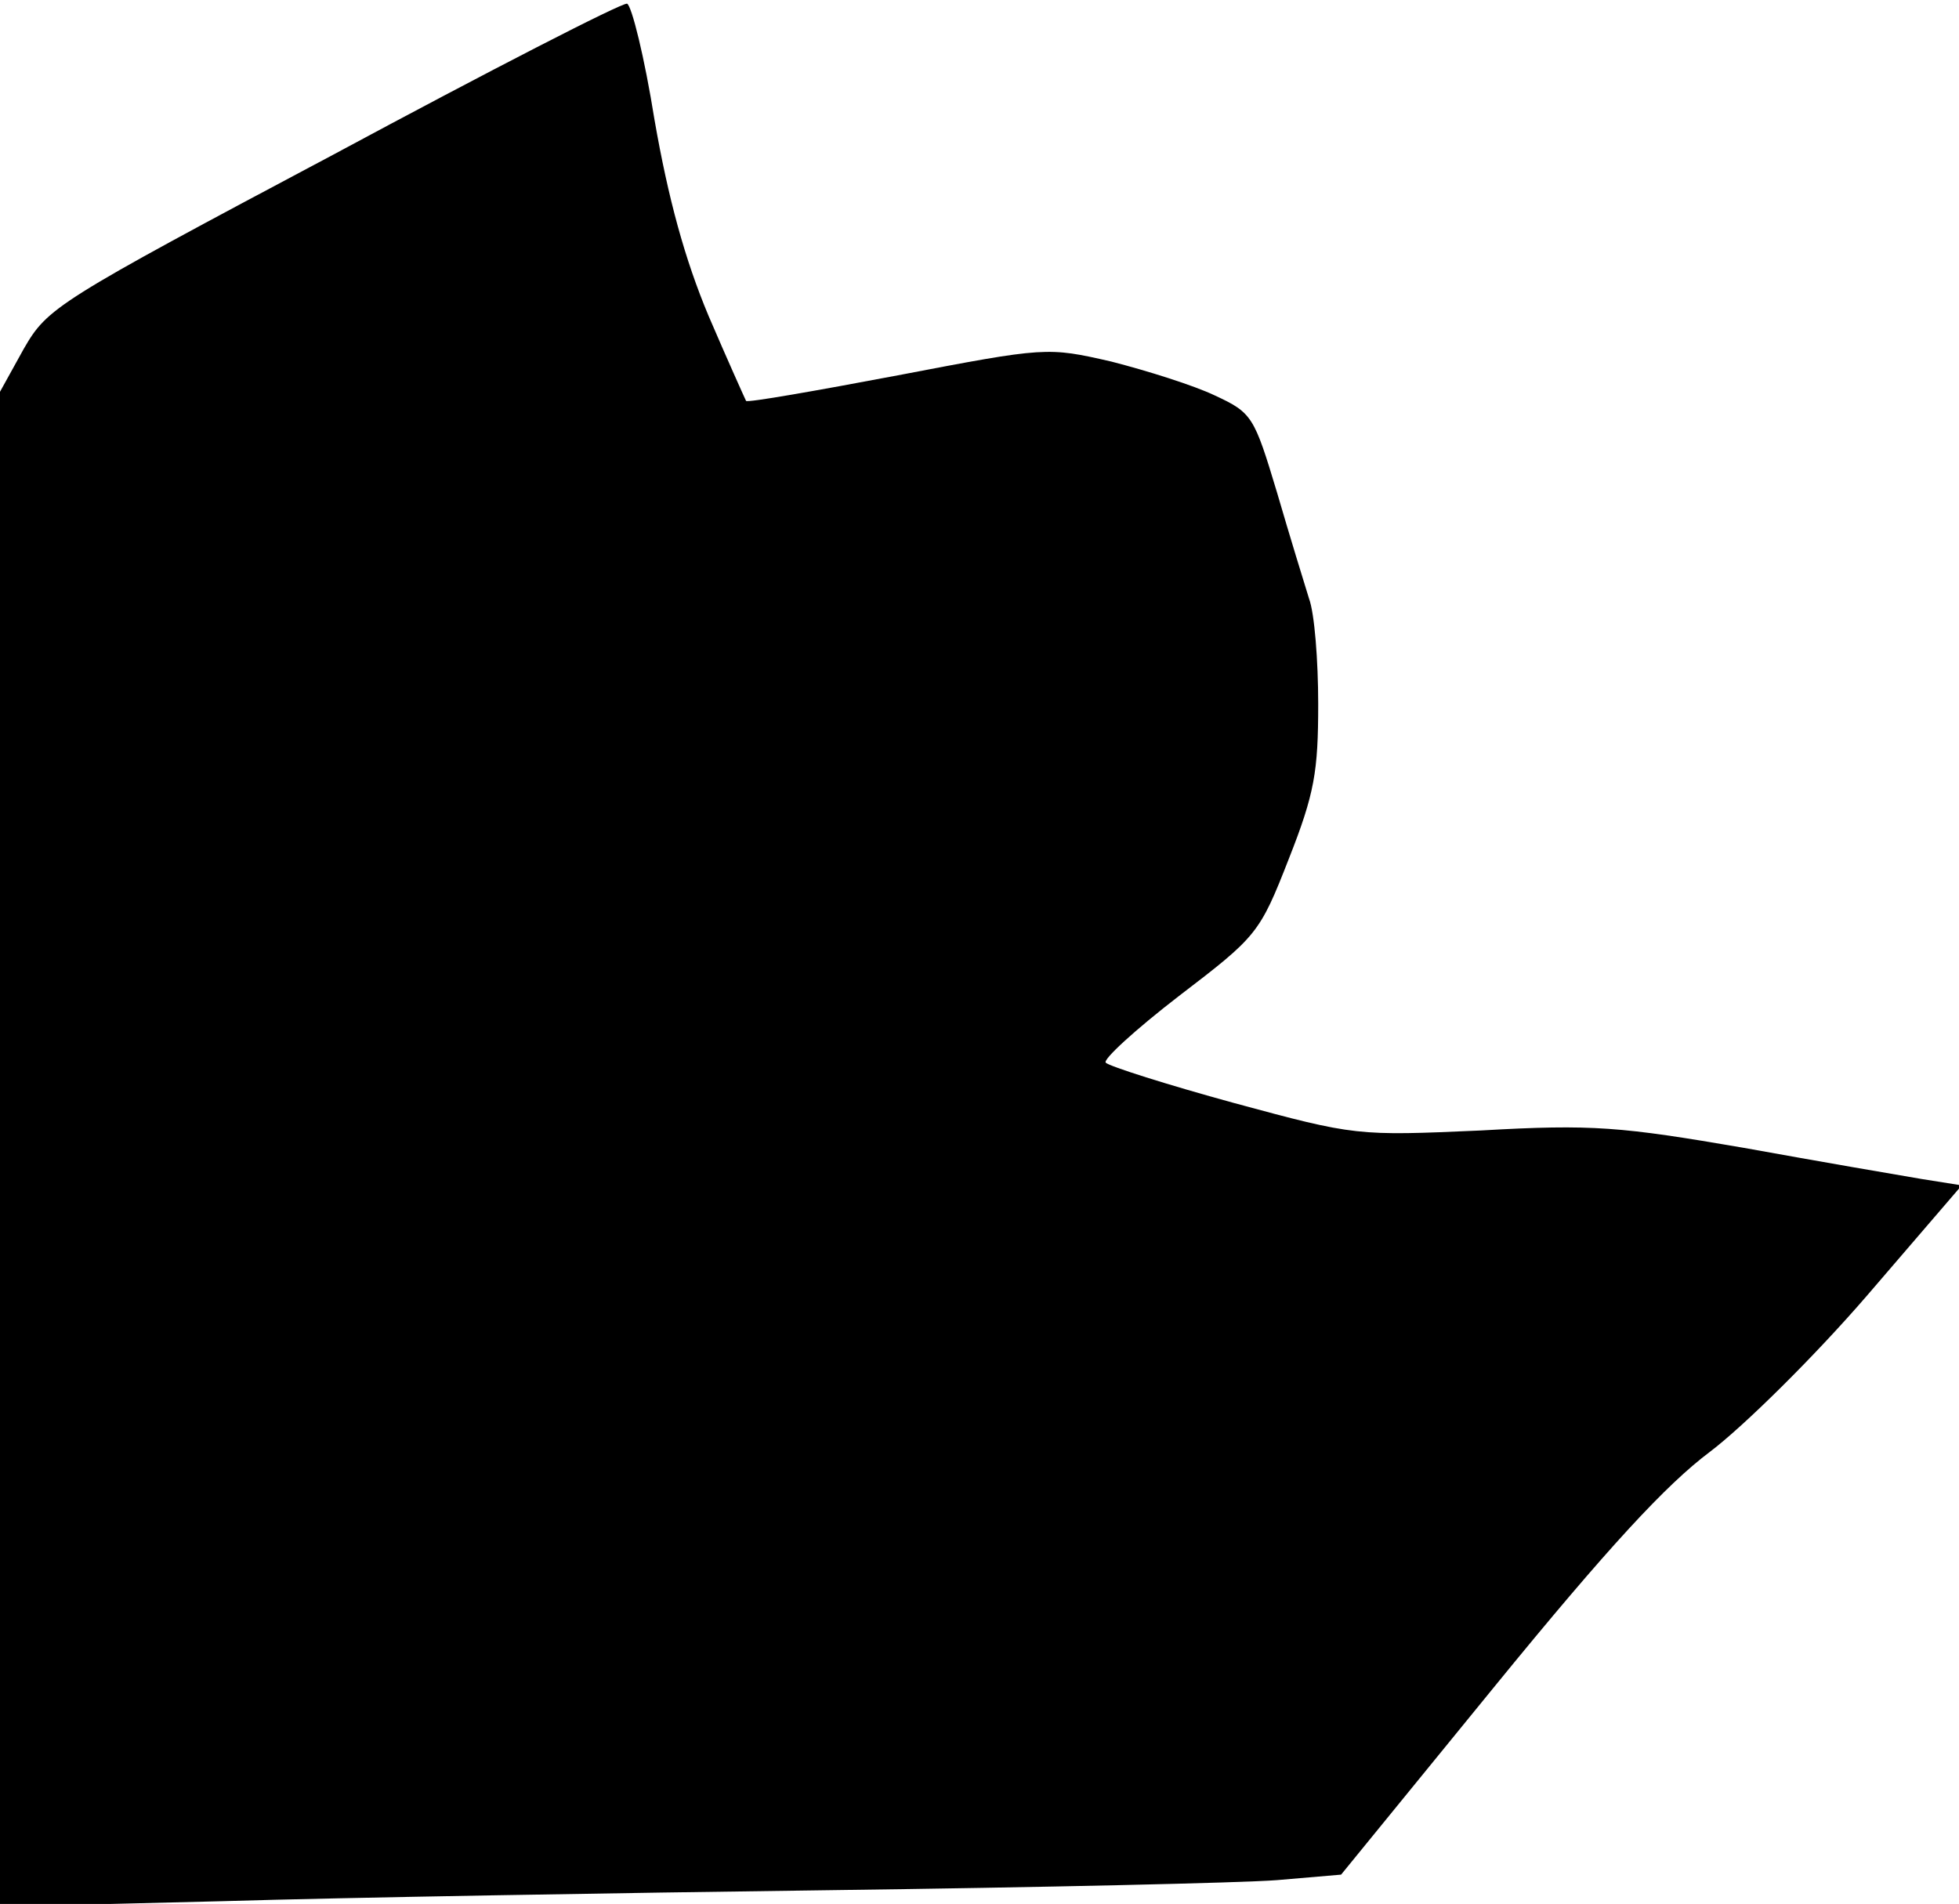 <?xml version="1.0" standalone="no"?>
<!DOCTYPE svg PUBLIC "-//W3C//DTD SVG 20010904//EN"
 "http://www.w3.org/TR/2001/REC-SVG-20010904/DTD/svg10.dtd">
<svg version="1.0" xmlns="http://www.w3.org/2000/svg"
 width="214pt" height="208pt" viewBox="0 0 214 208"
 preserveAspectRatio="xMidYMid meet">
<g transform="translate(0,208) scale(0.1,-0.1)"
fill="#000000" stroke="none">
<path fill="#000000" stroke="none" d="M364 1911 c-303 -161 -312 -167 -338
-212 l-26 -47 0 -827 0 -828 243 6 c133 4 431 9 662 12 231 3 452 8 490 11
l70 6 168 206 c124 152 187 220 235 256 37 28 114 104 171 170 l104 121 -44 7
c-24 4 -111 19 -194 34 -134 23 -165 26 -287 19 -136 -6 -137 -6 -270 30 -73
20 -136 40 -140 44 -4 3 32 36 80 73 85 65 88 68 120 150 28 71 32 95 32 169
0 47 -4 99 -10 115 -5 16 -21 68 -35 116 -25 83 -27 87 -68 106 -23 11 -74 27
-113 37 -70 16 -71 16 -233 -15 -90 -17 -164 -30 -166 -28 -1 2 -20 44 -41 93
-26 62 -44 128 -59 214 -11 69 -25 125 -30 127 -6 1 -150 -73 -321 -165z"/>
</g>
</svg>
